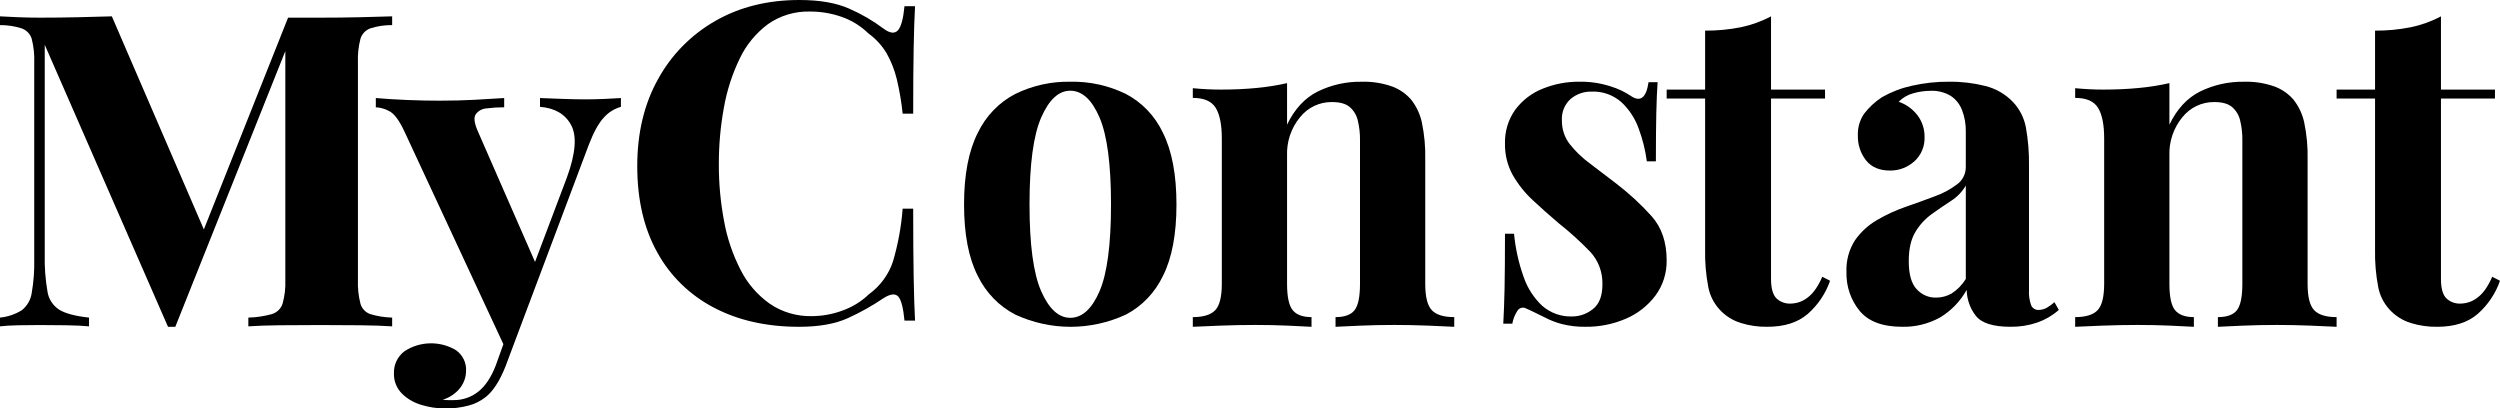 <?xml version="1.0" encoding="UTF-8"?>
<svg width="153px" height="25px" viewBox="0 0 153 25" version="1.1" xmlns="http://www.w3.org/2000/svg" xmlns:xlink="http://www.w3.org/1999/xlink">
    <title>MCT black@3x</title>
    <g id="MCT" stroke="none" stroke-width="1" fill="none" fill-rule="evenodd">
        <g id="MCT-black" fill="#000000" fill-rule="nonzero">
            <path d="M24,1 L24,1.536 C23.544,1.531 23.091,1.599 22.659,1.737 C22.365,1.849 22.142,2.087 22.058,2.38 C21.936,2.858 21.885,3.349 21.905,3.841 L21.905,17.132 C21.886,17.619 21.938,18.106 22.058,18.579 C22.136,18.875 22.361,19.116 22.659,19.223 C23.094,19.353 23.545,19.426 24,19.437 L24,19.973 C23.479,19.937 22.822,19.915 22.03,19.906 C21.238,19.898 20.433,19.893 19.614,19.893 C18.719,19.893 17.881,19.897 17.099,19.906 C16.317,19.915 15.683,19.938 15.199,19.973 L15.199,19.437 C15.686,19.425 16.17,19.353 16.638,19.223 C16.954,19.125 17.2,18.885 17.295,18.579 C17.426,18.108 17.482,17.62 17.462,17.132 L17.462,2.635 L17.658,2.635 L10.729,20 L10.282,20 L2.738,2.742 L2.738,15.578 C2.72,16.336 2.776,17.095 2.906,17.843 C2.972,18.303 3.242,18.713 3.646,18.968 C4.028,19.192 4.628,19.348 5.448,19.437 L5.448,19.973 C5.094,19.937 4.629,19.915 4.051,19.906 C3.474,19.898 2.933,19.893 2.431,19.893 C2.002,19.893 1.564,19.897 1.117,19.906 C0.67,19.915 0.298,19.938 0,19.973 L0,19.437 C0.478,19.39 0.938,19.233 1.341,18.982 C1.671,18.713 1.886,18.335 1.942,17.923 C2.058,17.255 2.11,16.578 2.095,15.9 L2.095,3.841 C2.115,3.349 2.063,2.858 1.942,2.38 C1.855,2.084 1.627,1.845 1.327,1.737 C0.899,1.601 0.451,1.533 0,1.536 L0,1 C0.298,1.018 0.67,1.036 1.117,1.054 C1.565,1.072 2.002,1.081 2.431,1.081 C3.231,1.081 4.018,1.072 4.792,1.054 C5.564,1.036 6.249,1.018 6.845,1 L12.712,14.587 L12.014,15.203 L17.63,1.081 L19.614,1.081 C20.433,1.081 21.238,1.072 22.03,1.054 C22.822,1.036 23.478,1.018 24,1 Z" id="Path"></path>
            <path d="M38,6 L38,6.539 C37.601,6.652 37.245,6.872 36.976,7.172 C36.653,7.505 36.34,8.066 36.036,8.856 L32.023,19.529 L30.97,21.415 L24.764,8.075 C24.442,7.374 24.124,6.947 23.811,6.795 C23.563,6.66 23.285,6.581 23,6.566 L23,6 C23.626,6.054 24.276,6.094 24.95,6.121 C25.623,6.148 26.273,6.162 26.899,6.161 C27.677,6.161 28.389,6.143 29.034,6.108 C29.679,6.072 30.286,6.036 30.856,6 L30.856,6.566 C30.499,6.565 30.142,6.587 29.788,6.633 C29.51,6.647 29.256,6.788 29.105,7.011 C28.981,7.217 29.034,7.572 29.262,8.075 L32.848,16.268 L32.592,16.43 L34.698,10.851 C35.229,9.396 35.315,8.331 34.955,7.657 C34.594,6.984 33.958,6.611 33.048,6.539 L33.048,6 C33.484,6.018 33.958,6.036 34.471,6.054 C34.983,6.072 35.429,6.081 35.808,6.081 C36.188,6.081 36.586,6.072 37.004,6.054 C37.421,6.036 37.753,6.018 38,6 Z M32.023,19.529 L30.941,22.412 C30.58,23.328 30.163,23.966 29.689,24.326 C29.388,24.558 29.039,24.728 28.664,24.824 C28.192,24.948 27.703,25.007 27.213,24.999 C26.734,24.996 26.259,24.923 25.804,24.784 C25.343,24.653 24.926,24.412 24.594,24.083 C24.266,23.747 24.092,23.301 24.11,22.843 C24.089,22.331 24.32,21.838 24.736,21.509 C25.684,20.87 26.947,20.844 27.924,21.442 C28.331,21.746 28.554,22.219 28.522,22.709 C28.519,23.077 28.394,23.435 28.166,23.733 C27.9,24.076 27.526,24.331 27.098,24.461 C27.211,24.48 27.325,24.488 27.44,24.487 L27.753,24.487 C28.305,24.493 28.84,24.312 29.262,23.975 C29.698,23.634 30.059,23.095 30.343,22.358 L31.34,19.582 L32.023,19.529 Z" id="Shape"></path>
            <path d="M48.931,0 C50.165,0 51.179,0.177 51.974,0.53 C52.728,0.859 53.439,1.274 54.092,1.766 C54.466,2.038 54.751,2.07 54.948,1.861 C55.144,1.653 55.28,1.16 55.355,0.38 L56,0.38 C55.962,1.087 55.934,1.943 55.916,2.948 C55.897,3.954 55.887,5.29 55.887,6.956 L55.242,6.956 C55.169,6.239 55.047,5.526 54.878,4.823 C54.745,4.278 54.538,3.753 54.261,3.261 C53.976,2.784 53.594,2.368 53.138,2.038 C52.68,1.59 52.124,1.247 51.512,1.033 C50.891,0.815 50.236,0.704 49.576,0.706 C48.651,0.681 47.743,0.953 46.995,1.481 C46.252,2.036 45.659,2.759 45.27,3.587 C44.809,4.541 44.483,5.551 44.302,6.59 C44.093,7.734 43.99,8.893 43.993,10.054 C43.989,11.226 44.097,12.394 44.316,13.546 C44.503,14.58 44.843,15.582 45.326,16.522 C45.739,17.34 46.35,18.048 47.107,18.587 C47.861,19.102 48.766,19.369 49.688,19.348 C50.326,19.345 50.958,19.229 51.553,19.008 C52.159,18.795 52.709,18.457 53.167,18.017 C53.869,17.509 54.389,16.801 54.653,15.992 C54.962,14.941 55.159,13.862 55.242,12.772 L55.887,12.772 C55.887,14.493 55.897,15.883 55.916,16.943 C55.934,18.003 55.962,18.895 56,19.62 L55.355,19.62 C55.28,18.841 55.153,18.352 54.976,18.152 C54.798,17.953 54.503,17.98 54.092,18.234 C53.397,18.707 52.66,19.121 51.89,19.47 C51.114,19.824 50.118,20 48.902,20 C46.92,20 45.186,19.611 43.699,18.832 C42.225,18.065 41.019,16.893 40.234,15.462 C39.411,13.994 39,12.228 39,10.163 C39,8.135 39.425,6.359 40.276,4.837 C41.084,3.359 42.297,2.127 43.783,1.277 C45.27,0.426 46.986,0 48.931,0 Z" id="Path"></path>
            <path d="M65.5,5.002 C66.672,4.975 67.834,5.23 68.896,5.745 C69.889,6.262 70.691,7.103 71.177,8.139 C71.725,9.24 71.999,10.699 72,12.515 C72,14.331 71.726,15.785 71.177,16.877 C70.688,17.907 69.887,18.743 68.896,19.257 C66.747,20.248 64.293,20.248 62.144,19.257 C61.146,18.745 60.335,17.909 59.836,16.877 C59.279,15.785 59,14.331 59,12.515 C59,10.699 59.279,9.24 59.836,8.139 C60.333,7.101 61.143,6.26 62.144,5.745 C63.193,5.234 64.341,4.98 65.5,5.002 L65.5,5.002 Z M65.5,5.552 C64.792,5.552 64.2,6.098 63.722,7.19 C63.245,8.282 63.006,10.057 63.006,12.515 C63.006,14.974 63.245,16.744 63.722,17.826 C64.2,18.909 64.793,19.45 65.5,19.45 C66.225,19.45 66.822,18.909 67.291,17.826 C67.759,16.744 67.994,14.973 67.994,12.515 C67.994,10.057 67.76,8.282 67.291,7.19 C66.822,6.098 66.225,5.553 65.5,5.552 L65.5,5.552 Z" id="Shape"></path>
            <path d="M83.315,5.003 C83.961,4.981 84.605,5.082 85.215,5.299 C85.659,5.465 86.055,5.742 86.366,6.104 C86.684,6.509 86.907,6.982 87.017,7.488 C87.174,8.24 87.244,9.008 87.225,9.776 L87.225,17.373 C87.225,18.164 87.359,18.701 87.627,18.983 C87.895,19.266 88.353,19.407 89,19.407 L89,20 C88.649,19.981 88.122,19.958 87.42,19.929 C86.717,19.901 86.023,19.887 85.34,19.887 C84.637,19.887 83.949,19.901 83.274,19.929 C82.599,19.958 82.086,19.981 81.735,20 L81.735,19.407 C82.289,19.407 82.678,19.266 82.899,18.983 C83.121,18.701 83.232,18.164 83.232,17.373 L83.232,8.59 C83.239,8.176 83.192,7.763 83.094,7.361 C83.018,7.041 82.843,6.754 82.594,6.542 C82.354,6.344 81.994,6.245 81.513,6.246 C80.756,6.236 80.036,6.579 79.558,7.178 C79.019,7.833 78.738,8.668 78.768,9.522 L78.768,17.373 C78.768,18.164 78.883,18.701 79.114,18.983 C79.345,19.266 79.729,19.407 80.265,19.407 L80.265,20 C79.932,19.981 79.447,19.958 78.809,19.929 C78.172,19.901 77.511,19.887 76.827,19.887 C76.124,19.887 75.403,19.901 74.664,19.929 C73.924,19.958 73.37,19.981 73,20 L73,19.407 C73.647,19.407 74.104,19.266 74.373,18.983 C74.64,18.701 74.774,18.164 74.775,17.373 L74.775,8.477 C74.775,7.629 74.65,7.003 74.4,6.599 C74.151,6.194 73.684,5.991 73,5.992 L73,5.398 C73.591,5.455 74.164,5.483 74.719,5.483 C75.495,5.483 76.221,5.45 76.896,5.384 C77.525,5.326 78.15,5.227 78.768,5.088 L78.768,7.629 C79.23,6.669 79.858,5.991 80.653,5.596 C81.484,5.192 82.395,4.989 83.315,5.003 Z" id="Path"></path>
            <path d="M96.644,5.001 C97.301,4.988 97.955,5.086 98.583,5.29 C99.006,5.42 99.41,5.609 99.783,5.854 C100.381,6.277 100.75,6.001 100.891,5.029 L101.445,5.029 C101.41,5.543 101.383,6.171 101.366,6.914 C101.349,7.657 101.34,8.643 101.34,9.872 L100.786,9.872 C100.695,9.184 100.527,8.51 100.285,7.863 C100.062,7.239 99.694,6.681 99.216,6.24 C98.709,5.803 98.065,5.577 97.409,5.607 C96.94,5.592 96.481,5.753 96.116,6.061 C95.754,6.387 95.559,6.87 95.588,7.368 C95.58,7.893 95.748,8.404 96.063,8.813 C96.419,9.263 96.831,9.661 97.29,9.996 C97.791,10.372 98.315,10.771 98.86,11.193 C99.663,11.802 100.41,12.488 101.089,13.243 C101.696,13.931 101.999,14.826 101.999,15.926 C102.014,16.707 101.772,17.469 101.314,18.087 C100.839,18.715 100.216,19.203 99.506,19.504 C98.716,19.843 97.867,20.012 97.013,19.999 C96.538,20.006 96.063,19.95 95.601,19.835 C95.231,19.741 94.872,19.602 94.533,19.422 C94.304,19.312 94.089,19.206 93.886,19.105 C93.684,19.005 93.495,18.917 93.319,18.844 C93.141,18.789 92.95,18.869 92.857,19.036 C92.706,19.268 92.602,19.531 92.554,19.807 L92,19.807 C92.035,19.22 92.061,18.505 92.079,17.66 C92.096,16.817 92.105,15.697 92.105,14.303 L92.659,14.303 C92.744,15.201 92.939,16.085 93.24,16.931 C93.473,17.618 93.867,18.233 94.388,18.72 C94.902,19.163 95.555,19.393 96.221,19.367 C96.68,19.366 97.126,19.206 97.488,18.913 C97.874,18.61 98.068,18.11 98.068,17.412 C98.09,16.664 97.819,15.939 97.316,15.404 C96.716,14.782 96.077,14.203 95.403,13.67 C94.84,13.193 94.308,12.72 93.807,12.252 C93.324,11.808 92.911,11.288 92.58,10.712 C92.258,10.131 92.094,9.47 92.105,8.799 C92.083,8.047 92.306,7.309 92.739,6.707 C93.174,6.129 93.754,5.686 94.414,5.428 C95.125,5.14 95.881,4.995 96.644,5.001 Z" id="Path"></path>
            <path d="M108.387,1 L108.387,5.484 L111.692,5.484 L111.692,6.03 L108.387,6.03 L108.387,17.074 C108.387,17.621 108.489,18.008 108.695,18.236 C108.935,18.478 109.274,18.604 109.619,18.578 C109.988,18.567 110.342,18.437 110.627,18.209 C110.963,17.963 111.262,17.539 111.524,16.938 L112,17.184 C111.731,17.96 111.263,18.656 110.641,19.207 C110.034,19.735 109.208,19.999 108.162,19.999 C107.611,20.009 107.063,19.93 106.538,19.767 C105.514,19.449 104.751,18.61 104.549,17.58 C104.403,16.819 104.337,16.045 104.353,15.27 L104.353,6.03 L102,6.03 L102,5.484 L104.353,5.484 L104.353,1.875 C105.082,1.88 105.809,1.811 106.524,1.67 C107.175,1.537 107.803,1.312 108.387,1 Z" id="Path"></path>
            <path d="M116.413,19.999 C115.214,19.999 114.346,19.673 113.808,19.023 C113.268,18.363 112.981,17.519 113.003,16.653 C112.973,15.961 113.157,15.278 113.527,14.702 C113.886,14.191 114.349,13.767 114.883,13.461 C115.443,13.134 116.032,12.863 116.642,12.653 C117.259,12.44 117.85,12.226 118.414,12.012 C118.904,11.839 119.366,11.59 119.783,11.273 C120.115,11.03 120.311,10.635 120.307,10.214 L120.307,8.039 C120.314,7.596 120.237,7.155 120.079,6.743 C119.942,6.381 119.697,6.073 119.381,5.865 C119.009,5.645 118.586,5.539 118.159,5.558 C117.796,5.559 117.434,5.61 117.085,5.711 C116.751,5.8 116.445,5.978 116.198,6.227 C116.66,6.384 117.067,6.68 117.367,7.078 C117.641,7.449 117.788,7.905 117.783,8.374 C117.807,8.949 117.574,9.505 117.152,9.879 C116.738,10.248 116.207,10.447 115.662,10.437 C115.017,10.437 114.529,10.228 114.198,9.809 C113.863,9.381 113.687,8.842 113.701,8.29 C113.683,7.811 113.82,7.34 114.09,6.952 C114.396,6.556 114.764,6.217 115.178,5.948 C115.746,5.625 116.357,5.39 116.991,5.251 C117.745,5.079 118.515,4.995 119.287,5.001 C120.037,4.992 120.786,5.081 121.515,5.265 C122.144,5.423 122.72,5.755 123.18,6.227 C123.594,6.658 123.874,7.206 123.986,7.802 C124.124,8.579 124.187,9.368 124.174,10.158 L124.174,17.74 C124.154,18.063 124.2,18.386 124.308,18.688 C124.391,18.87 124.572,18.981 124.765,18.967 C124.944,18.967 125.12,18.919 125.275,18.828 C125.438,18.733 125.591,18.621 125.732,18.493 L126,18.967 C125.617,19.306 125.175,19.566 124.698,19.734 C124.165,19.917 123.607,20.006 123.046,19.999 C121.972,19.999 121.26,19.771 120.911,19.315 C120.565,18.868 120.371,18.314 120.361,17.74 C119.966,18.449 119.395,19.036 118.709,19.441 C118.002,19.826 117.212,20.018 116.413,19.999 L116.413,19.999 Z M118.481,18.214 C118.814,18.216 119.142,18.13 119.434,17.964 C119.787,17.739 120.086,17.434 120.307,17.072 L120.307,11.357 C120.083,11.738 119.775,12.058 119.408,12.291 C119.022,12.541 118.628,12.811 118.226,13.099 C117.821,13.39 117.478,13.765 117.219,14.2 C116.95,14.646 116.816,15.241 116.816,15.984 C116.816,16.784 116.977,17.355 117.3,17.699 C117.606,18.036 118.035,18.223 118.481,18.214 L118.481,18.214 Z" id="Shape"></path>
            <path d="M137.315,5.003 C137.961,4.981 138.605,5.082 139.215,5.299 C139.659,5.465 140.055,5.742 140.366,6.104 C140.684,6.509 140.907,6.982 141.017,7.488 C141.174,8.24 141.244,9.008 141.225,9.776 L141.225,17.373 C141.225,18.164 141.359,18.701 141.627,18.983 C141.895,19.266 142.353,19.407 143,19.407 L143,20 C142.649,19.981 142.122,19.958 141.42,19.929 C140.717,19.901 140.023,19.887 139.34,19.887 C138.637,19.887 137.949,19.901 137.274,19.929 C136.599,19.958 136.086,19.981 135.735,20 L135.735,19.407 C136.289,19.407 136.678,19.266 136.899,18.983 C137.121,18.701 137.232,18.164 137.232,17.373 L137.232,8.59 C137.239,8.176 137.192,7.763 137.094,7.361 C137.018,7.041 136.843,6.754 136.594,6.542 C136.354,6.344 135.994,6.245 135.513,6.246 C134.756,6.236 134.036,6.579 133.558,7.178 C133.019,7.833 132.738,8.668 132.768,9.522 L132.768,17.373 C132.768,18.164 132.883,18.701 133.114,18.983 C133.345,19.266 133.729,19.407 134.265,19.407 L134.265,20 C133.932,19.981 133.447,19.958 132.809,19.929 C132.172,19.901 131.511,19.887 130.827,19.887 C130.124,19.887 129.403,19.901 128.664,19.929 C127.924,19.958 127.37,19.981 127,20 L127,19.407 C127.647,19.407 128.104,19.266 128.373,18.983 C128.64,18.701 128.774,18.164 128.775,17.373 L128.775,8.477 C128.775,7.629 128.65,7.003 128.4,6.599 C128.151,6.194 127.684,5.991 127,5.992 L127,5.398 C127.591,5.455 128.164,5.483 128.719,5.483 C129.495,5.483 130.221,5.45 130.896,5.384 C131.525,5.326 132.15,5.227 132.768,5.088 L132.768,7.629 C133.23,6.669 133.858,5.991 134.653,5.596 C135.484,5.192 136.395,4.989 137.315,5.003 L137.315,5.003 Z" id="Path"></path>
            <path d="M149.387,1 L149.387,5.484 L152.692,5.484 L152.692,6.03 L149.387,6.03 L149.387,17.074 C149.387,17.621 149.489,18.008 149.695,18.236 C149.935,18.478 150.274,18.604 150.619,18.578 C150.988,18.567 151.342,18.437 151.627,18.209 C151.963,17.963 152.262,17.539 152.524,16.938 L153,17.184 C152.731,17.96 152.263,18.656 151.641,19.207 C151.034,19.735 150.208,19.999 149.162,19.999 C148.611,20.009 148.063,19.93 147.538,19.767 C146.514,19.449 145.751,18.61 145.549,17.58 C145.403,16.819 145.337,16.045 145.353,15.27 L145.353,6.03 L143,6.03 L143,5.484 L145.353,5.484 L145.353,1.875 C146.082,1.88 146.809,1.811 147.524,1.67 C148.175,1.537 148.803,1.312 149.387,1 L149.387,1 Z" id="Path"></path>
        </g>
    </g>
</svg>